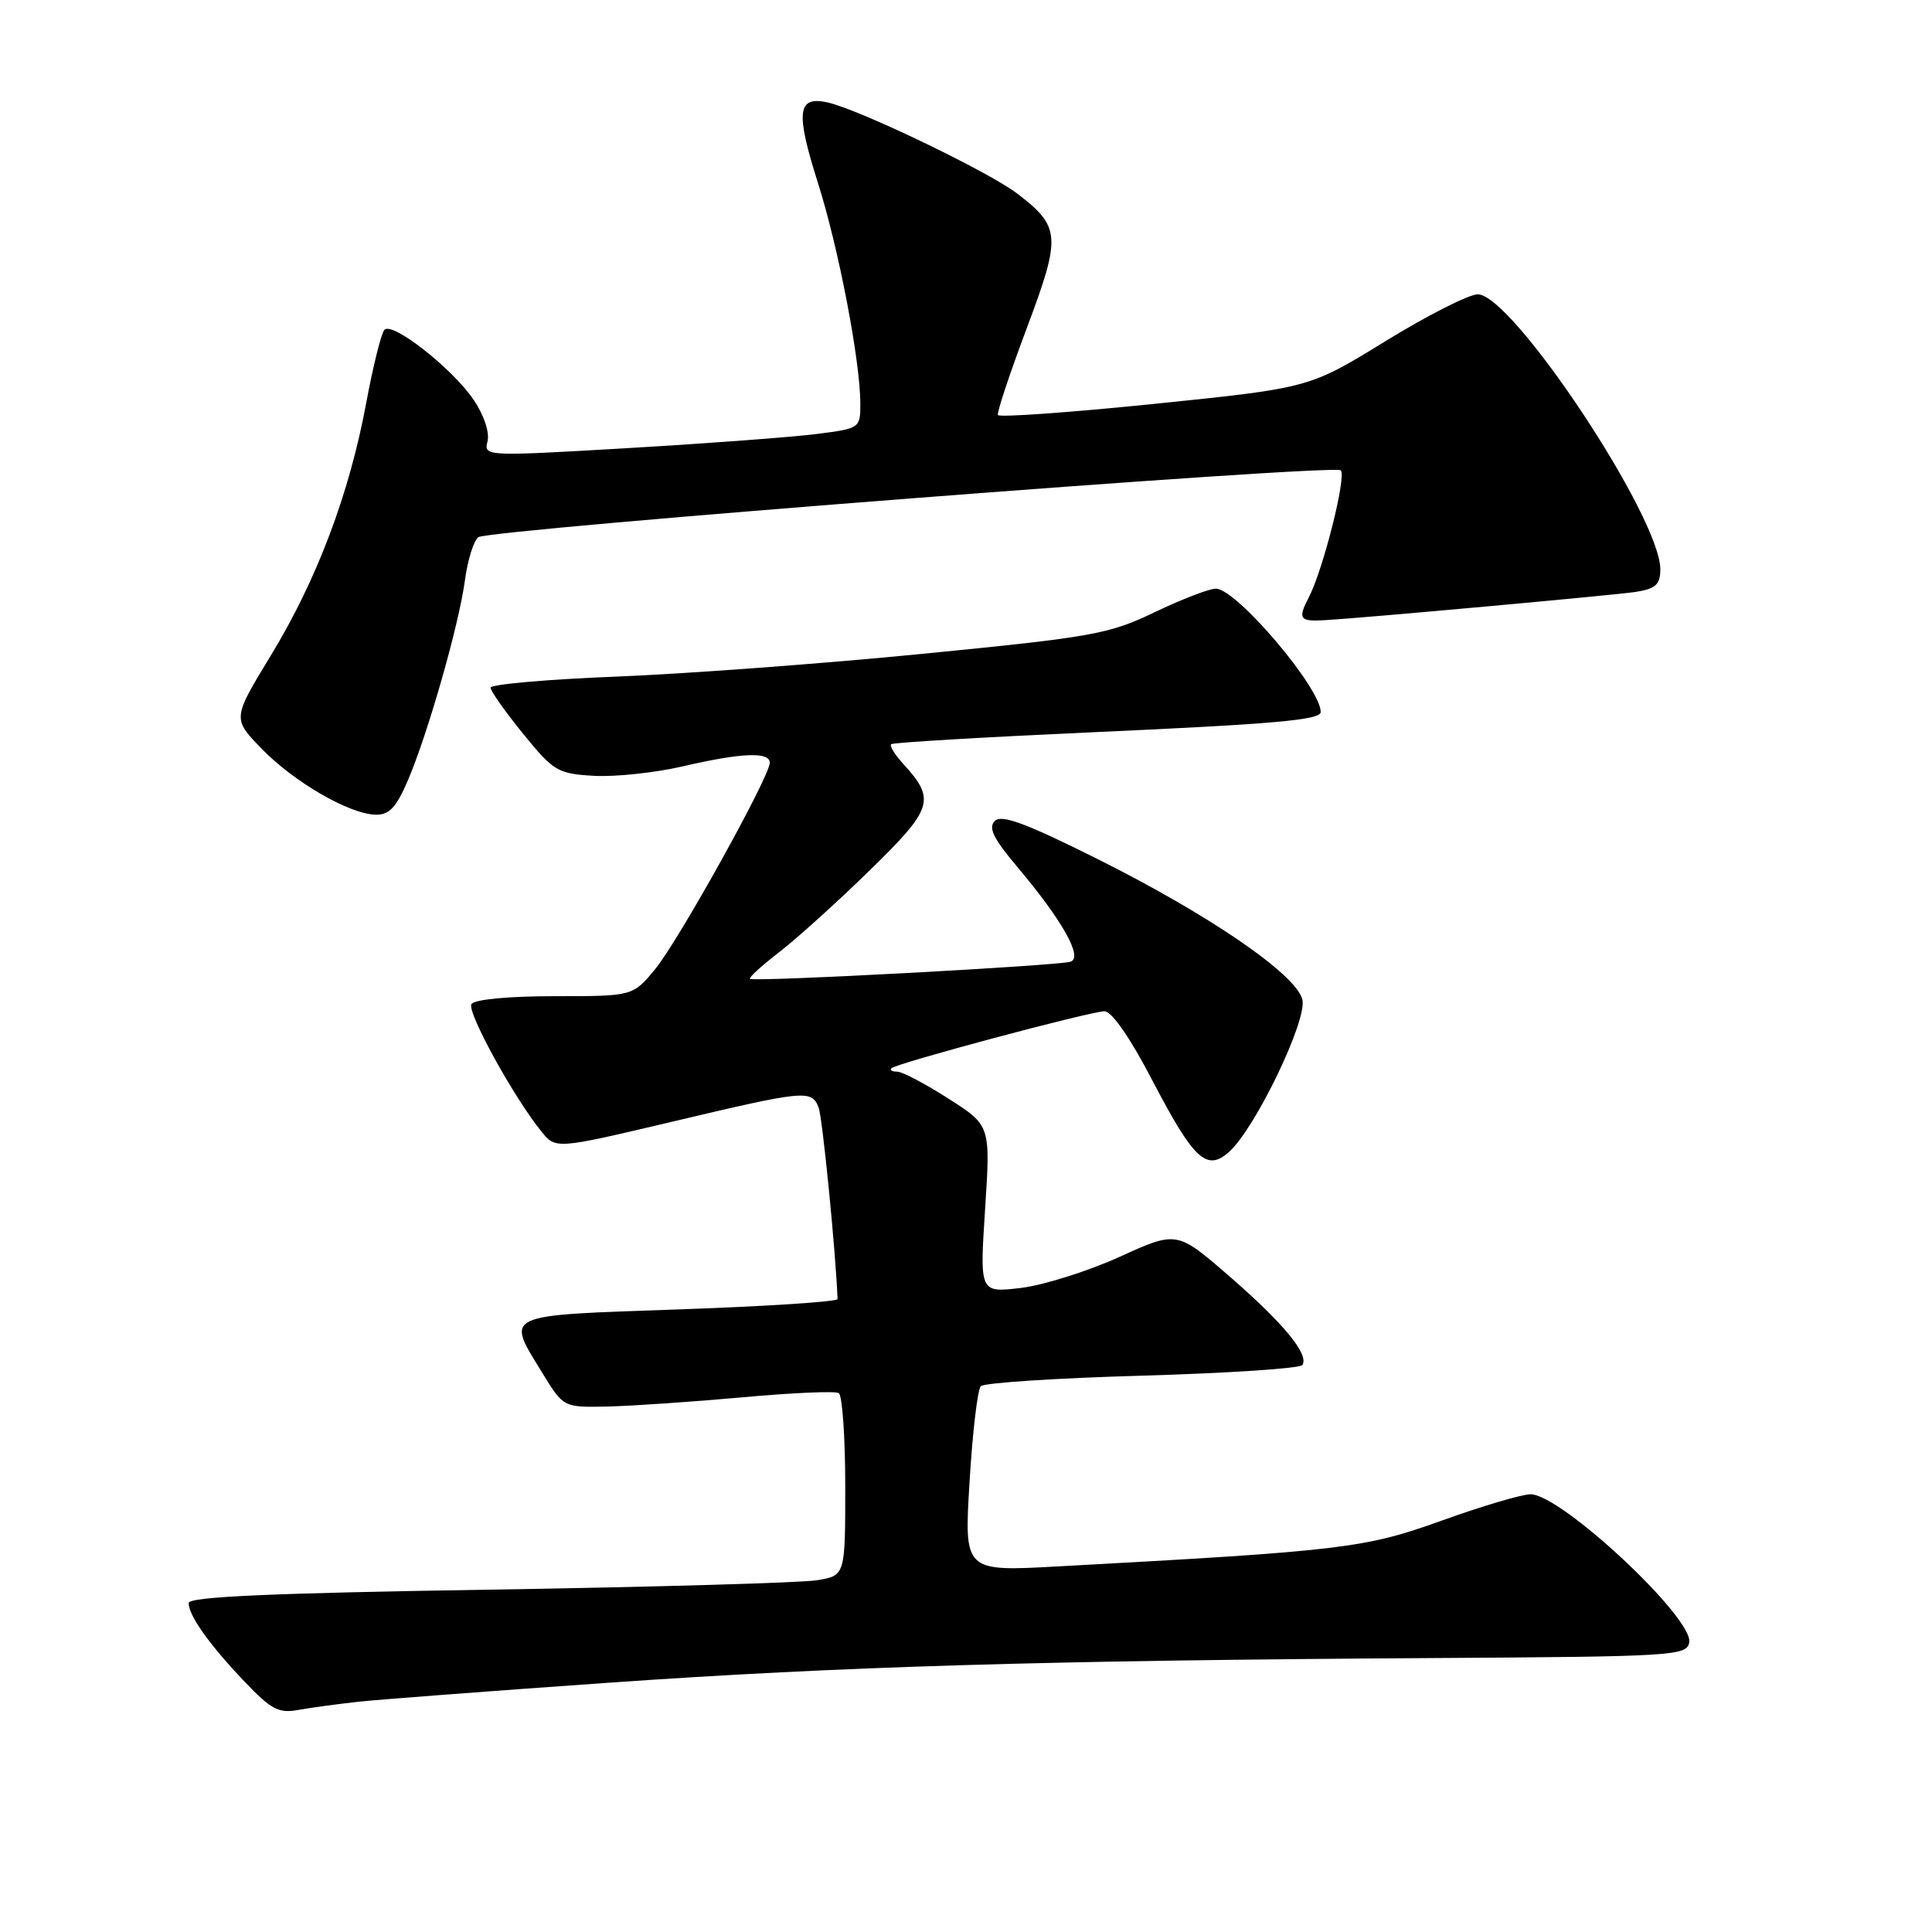 <?xml version="1.0" encoding="UTF-8" standalone="no"?>
<!DOCTYPE svg PUBLIC "-//W3C//DTD SVG 1.1//EN" "http://www.w3.org/Graphics/SVG/1.1/DTD/svg11.dtd" >
<svg xmlns="http://www.w3.org/2000/svg" xmlns:xlink="http://www.w3.org/1999/xlink" version="1.1" viewBox="0 0 256 256">
 <g >
 <path fill="currentColor"
d=" M 47.50 225.49 C 50.25 225.19 65.17 224.06 80.65 222.97 C 111.30 220.82 138.36 220.01 189.99 219.70 C 221.76 219.51 223.49 219.40 223.83 217.64 C 224.45 214.44 206.86 198.00 202.81 198.00 C 201.67 198.00 196.36 199.57 191.03 201.49 C 180.82 205.16 177.97 205.50 140.12 207.56 C 127.75 208.24 127.75 208.24 128.47 196.37 C 128.86 189.84 129.53 184.13 129.96 183.68 C 130.39 183.23 140.04 182.60 151.41 182.28 C 162.77 181.95 172.30 181.32 172.58 180.87 C 173.46 179.45 170.13 175.40 162.93 169.14 C 155.95 163.08 155.95 163.08 148.33 166.55 C 144.14 168.45 138.26 170.30 135.26 170.66 C 129.81 171.30 129.81 171.30 130.53 160.22 C 131.25 149.13 131.25 149.13 125.67 145.57 C 122.61 143.61 119.55 142.00 118.88 142.00 C 118.21 142.00 117.87 141.80 118.12 141.55 C 118.78 140.88 144.52 134.00 146.35 134.00 C 147.32 134.00 149.77 137.54 152.71 143.19 C 158.19 153.70 159.91 155.29 162.88 152.61 C 166.38 149.44 173.25 135.14 172.57 132.44 C 171.73 129.09 160.16 121.17 145.24 113.73 C 135.88 109.06 132.71 107.89 131.82 108.78 C 130.92 109.68 131.63 111.12 134.80 114.87 C 140.79 121.99 143.54 126.88 141.85 127.43 C 140.16 127.97 99.80 130.14 99.37 129.70 C 99.20 129.53 100.94 127.94 103.24 126.17 C 105.55 124.39 110.95 119.52 115.24 115.33 C 123.64 107.13 124.01 105.95 119.71 101.25 C 118.58 100.02 117.85 98.83 118.08 98.61 C 118.31 98.39 130.20 97.69 144.50 97.04 C 168.91 95.94 175.00 95.41 175.00 94.34 C 175.00 91.15 163.82 78.00 161.11 78.00 C 160.23 78.00 156.57 79.41 153.00 81.12 C 146.95 84.03 144.82 84.41 122.50 86.61 C 109.30 87.92 90.96 89.28 81.75 89.65 C 72.54 90.01 65.00 90.68 65.00 91.12 C 65.00 91.56 66.94 94.30 69.30 97.21 C 73.36 102.20 73.89 102.52 78.69 102.80 C 81.48 102.96 86.78 102.40 90.45 101.55 C 98.26 99.74 102.00 99.58 102.00 101.07 C 102.00 102.89 89.92 124.64 86.81 128.42 C 83.85 132.00 83.85 132.00 73.49 132.00 C 67.35 132.00 62.85 132.43 62.47 133.05 C 61.84 134.07 68.02 145.33 71.74 149.93 C 73.64 152.28 73.64 152.28 89.07 148.63 C 106.72 144.45 107.54 144.37 108.47 146.75 C 108.98 148.05 110.75 165.96 110.98 172.13 C 110.99 172.48 101.55 173.10 90.00 173.50 C 66.28 174.33 67.00 173.99 71.91 182.00 C 74.67 186.50 74.67 186.50 80.59 186.37 C 83.84 186.29 91.85 185.74 98.39 185.15 C 104.94 184.55 110.67 184.30 111.14 184.59 C 111.61 184.88 112.00 190.44 112.00 196.95 C 112.00 208.78 112.00 208.78 108.25 209.39 C 106.19 209.73 86.61 210.29 64.75 210.64 C 35.95 211.09 25.00 211.58 25.00 212.41 C 25.00 214.07 27.71 217.89 32.40 222.82 C 35.91 226.51 36.93 227.05 39.50 226.58 C 41.15 226.28 44.75 225.79 47.50 225.49 Z  M 54.04 103.42 C 56.71 97.17 60.83 82.73 61.61 76.86 C 61.97 74.20 62.76 71.65 63.38 71.18 C 64.74 70.15 176.80 61.46 177.66 62.32 C 178.44 63.11 175.34 75.44 173.43 79.14 C 171.94 82.01 172.19 82.37 175.50 82.18 C 180.51 81.90 214.24 78.83 216.75 78.43 C 219.40 78.01 220.00 77.45 220.00 75.43 C 220.00 68.52 200.39 39.00 195.81 39.00 C 194.64 39.00 189.14 41.79 183.59 45.20 C 173.50 51.41 173.50 51.41 153.00 53.51 C 141.72 54.66 132.38 55.33 132.23 54.99 C 132.08 54.65 133.80 49.48 136.05 43.49 C 140.64 31.27 140.55 30.05 134.76 25.63 C 130.98 22.75 114.00 14.58 109.73 13.59 C 105.64 12.65 105.38 14.78 108.39 24.27 C 111.11 32.82 114.00 47.87 114.00 53.52 C 114.00 56.73 113.92 56.78 108.25 57.50 C 105.09 57.91 93.86 58.75 83.29 59.37 C 64.23 60.49 64.09 60.48 64.60 58.47 C 64.89 57.30 64.13 55.01 62.79 53.02 C 59.99 48.86 52.00 42.58 50.94 43.70 C 50.52 44.14 49.44 48.49 48.53 53.37 C 46.30 65.42 41.98 76.85 35.89 86.85 C 30.80 95.21 30.80 95.21 34.65 99.19 C 38.94 103.62 46.29 107.88 49.79 107.95 C 51.57 107.99 52.51 106.99 54.04 103.42 Z "/>
</g>
</svg>